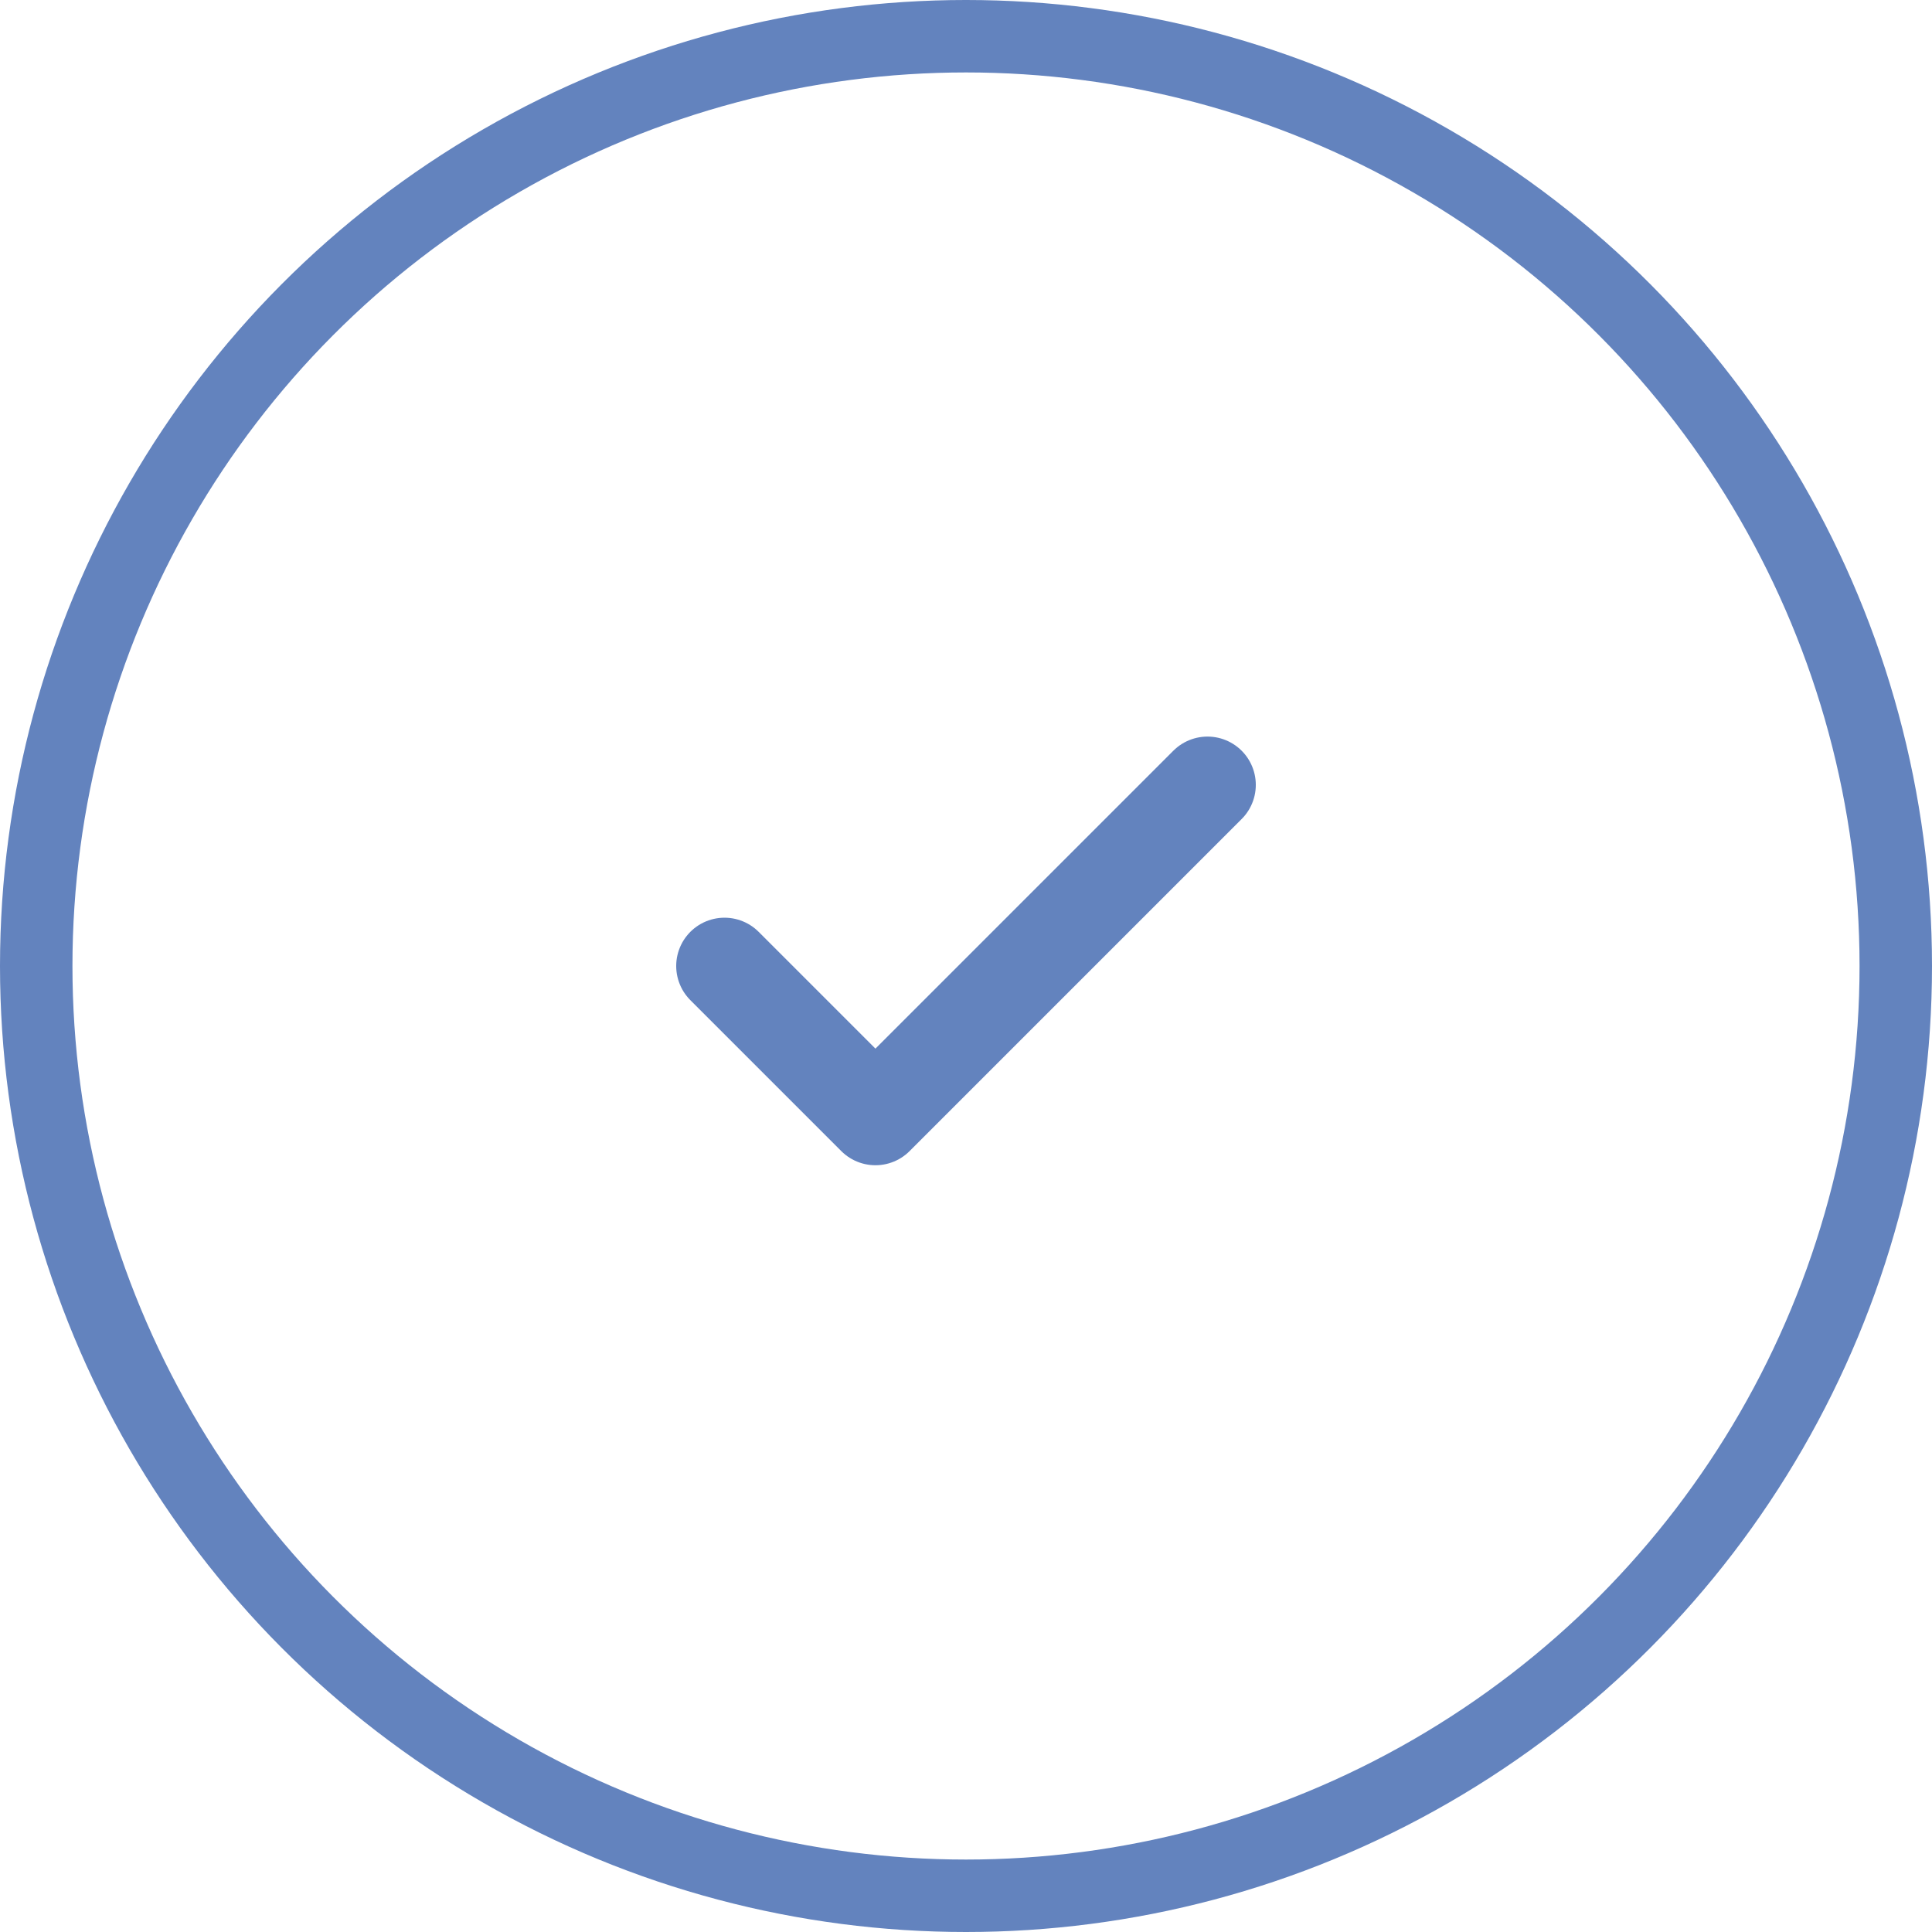 <svg width="160" height="160" viewBox="0 0 160 160" fill="none" xmlns="http://www.w3.org/2000/svg">
<circle cx="80" cy="80" r="77" stroke="#6383BE" stroke-width="6"/>
<path d="M100 65L72.5 92.5L60 80" stroke="#6383BE" stroke-width="8" stroke-linecap="round" stroke-linejoin="round"/>
</svg>
